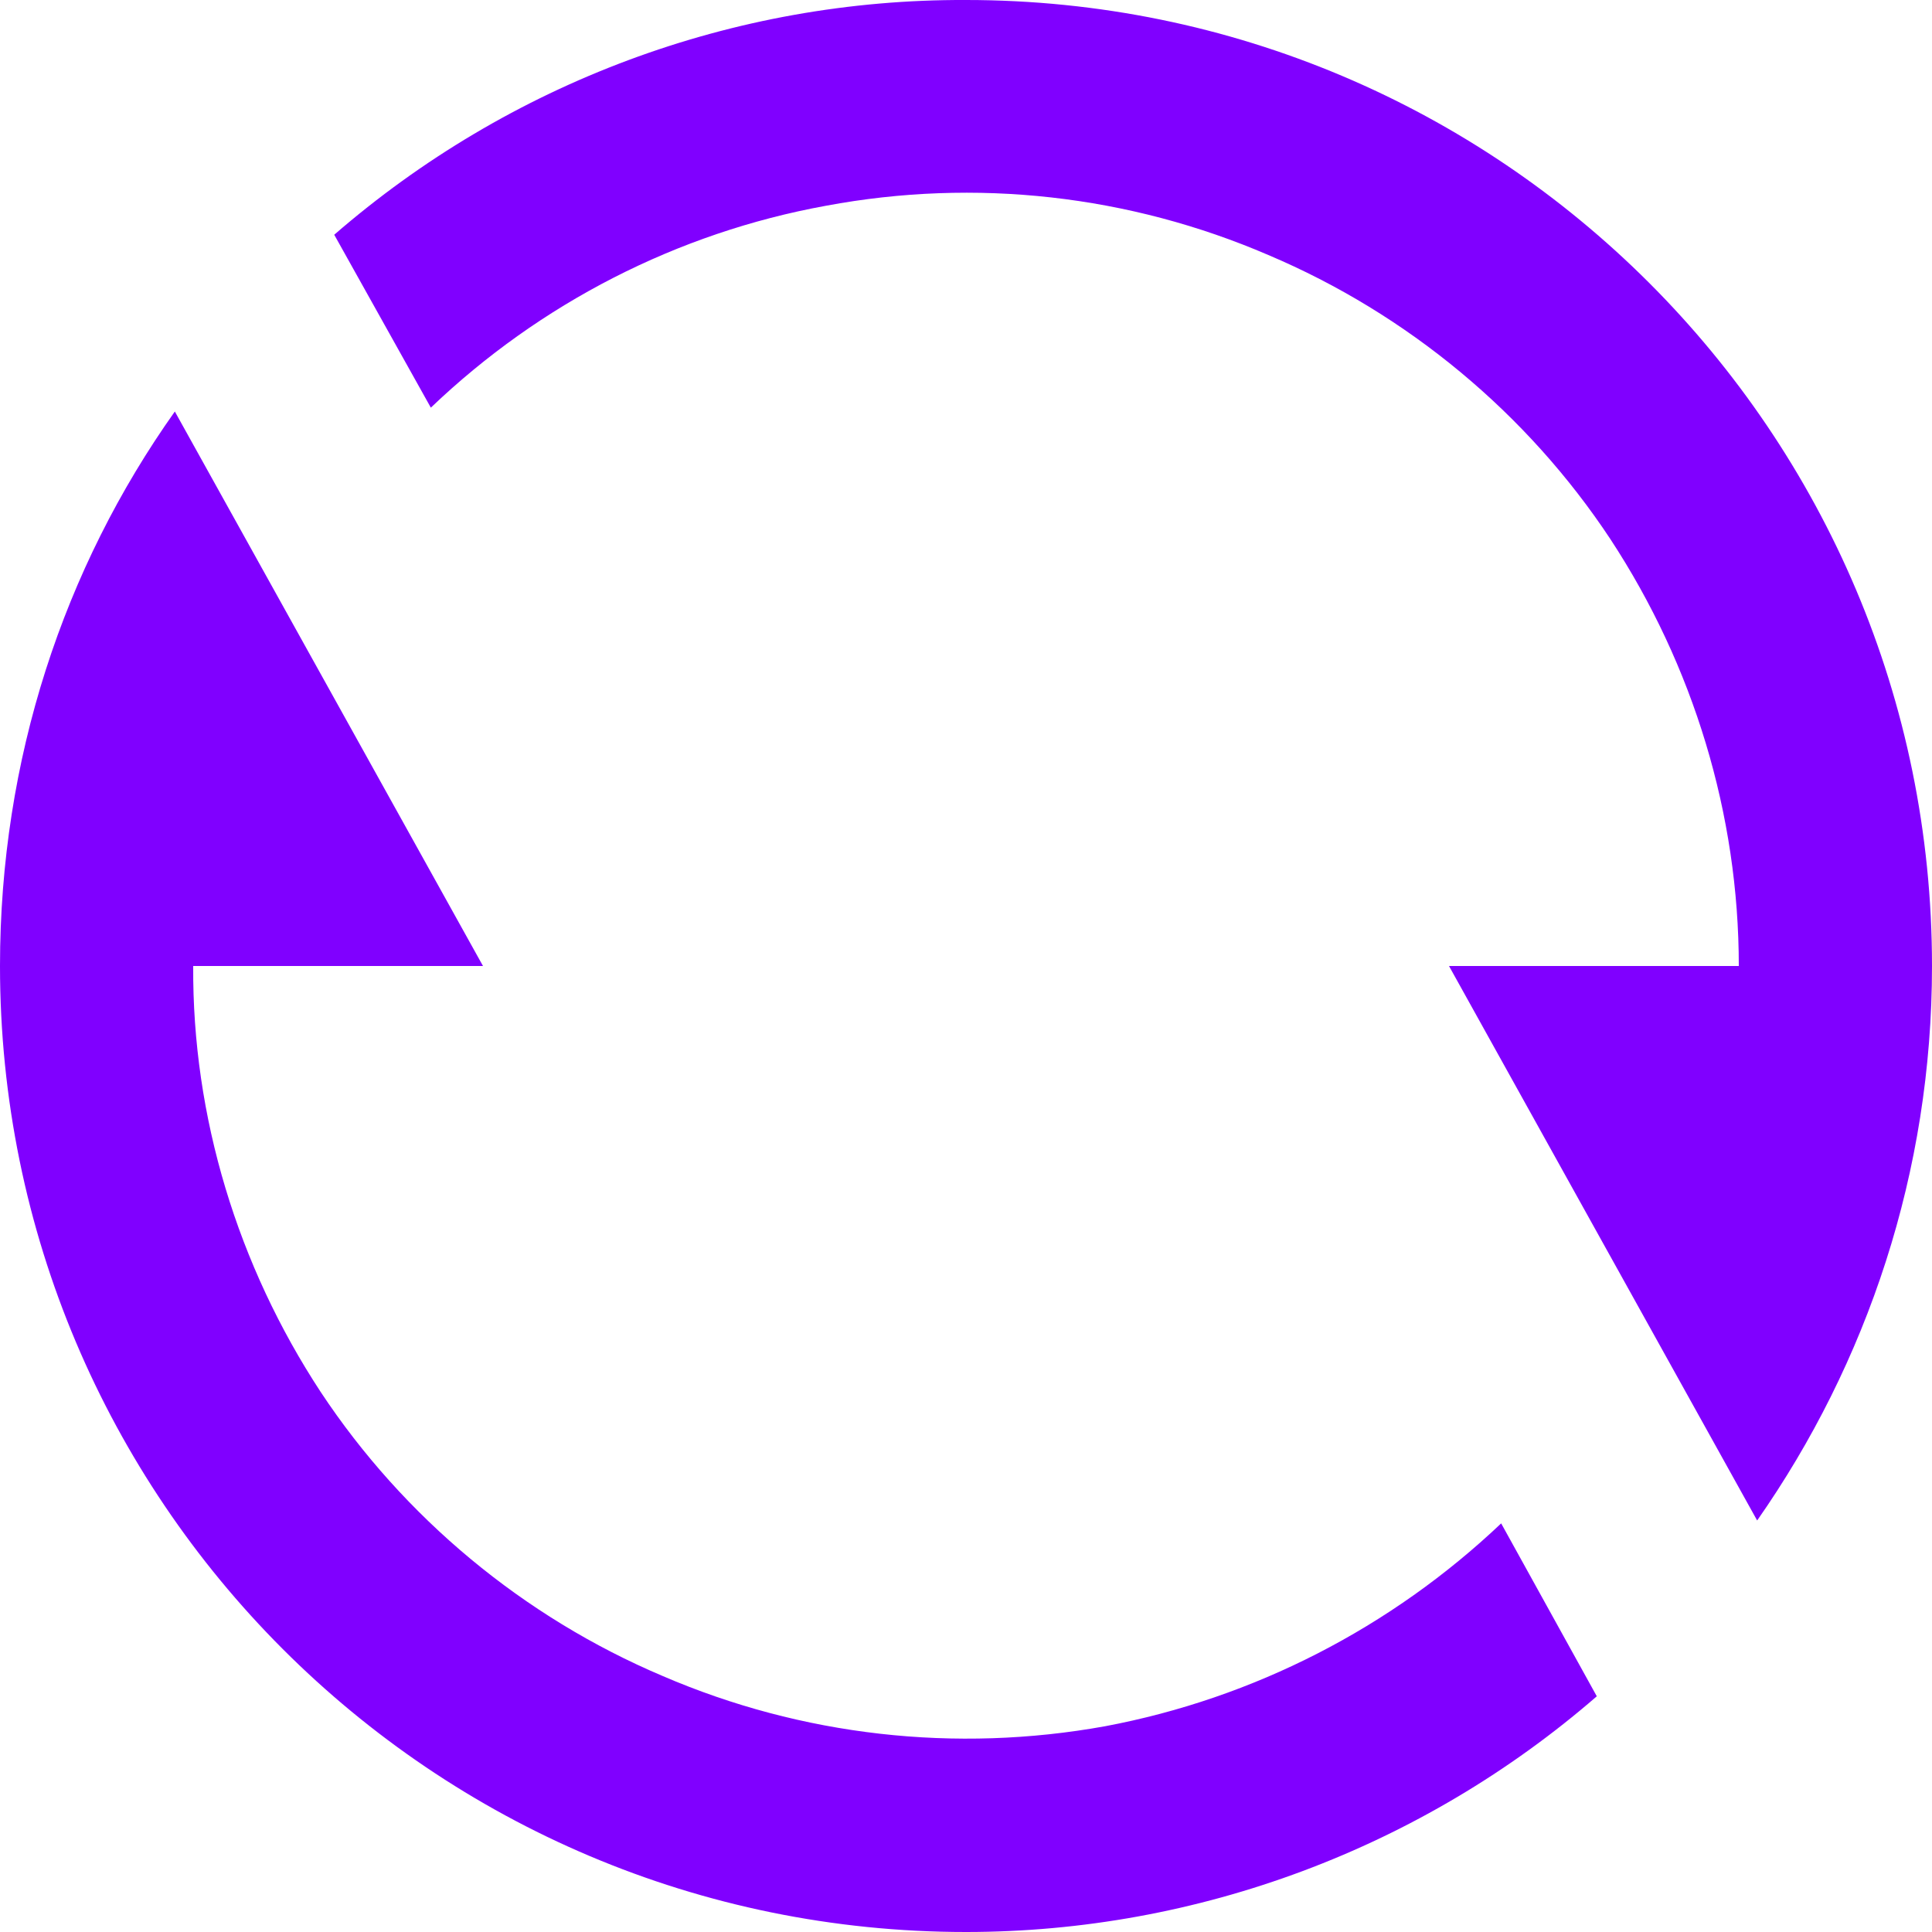 <svg width="20" height="20" viewBox="0 0 20 20" fill="none" xmlns="http://www.w3.org/2000/svg" xmlns:xlink="http://www.w3.org/1999/xlink">
	<desc>
			Created with Pixso.
	</desc>
	<defs/>
	<path id="Vector" d="M3.46 2.43C5.27 0.86 7.59 -0.01 10 0C15.52 0 20 4.47 20 10C20 12.13 19.33 14.11 18.19 15.74L15 10L18 10C18 8.43 17.53 6.89 16.67 5.58C15.81 4.28 14.57 3.25 13.13 2.64C11.69 2.02 10.1 1.84 8.55 2.13C7.01 2.41 5.59 3.14 4.46 4.22L3.46 2.43ZM16.53 17.56C14.72 19.13 12.4 20 10 20C4.47 20 0 15.52 0 10C0 7.86 0.66 5.88 1.81 4.26L5 10L2 10C1.99 11.56 2.46 13.1 3.32 14.41C4.18 15.71 5.42 16.74 6.86 17.35C8.3 17.97 9.89 18.15 11.44 17.87C12.98 17.58 14.4 16.85 15.54 15.77L16.53 17.56Z" fill="#8000FF" fill-opacity="1" fill-rule="nonzero"/>
</svg>
